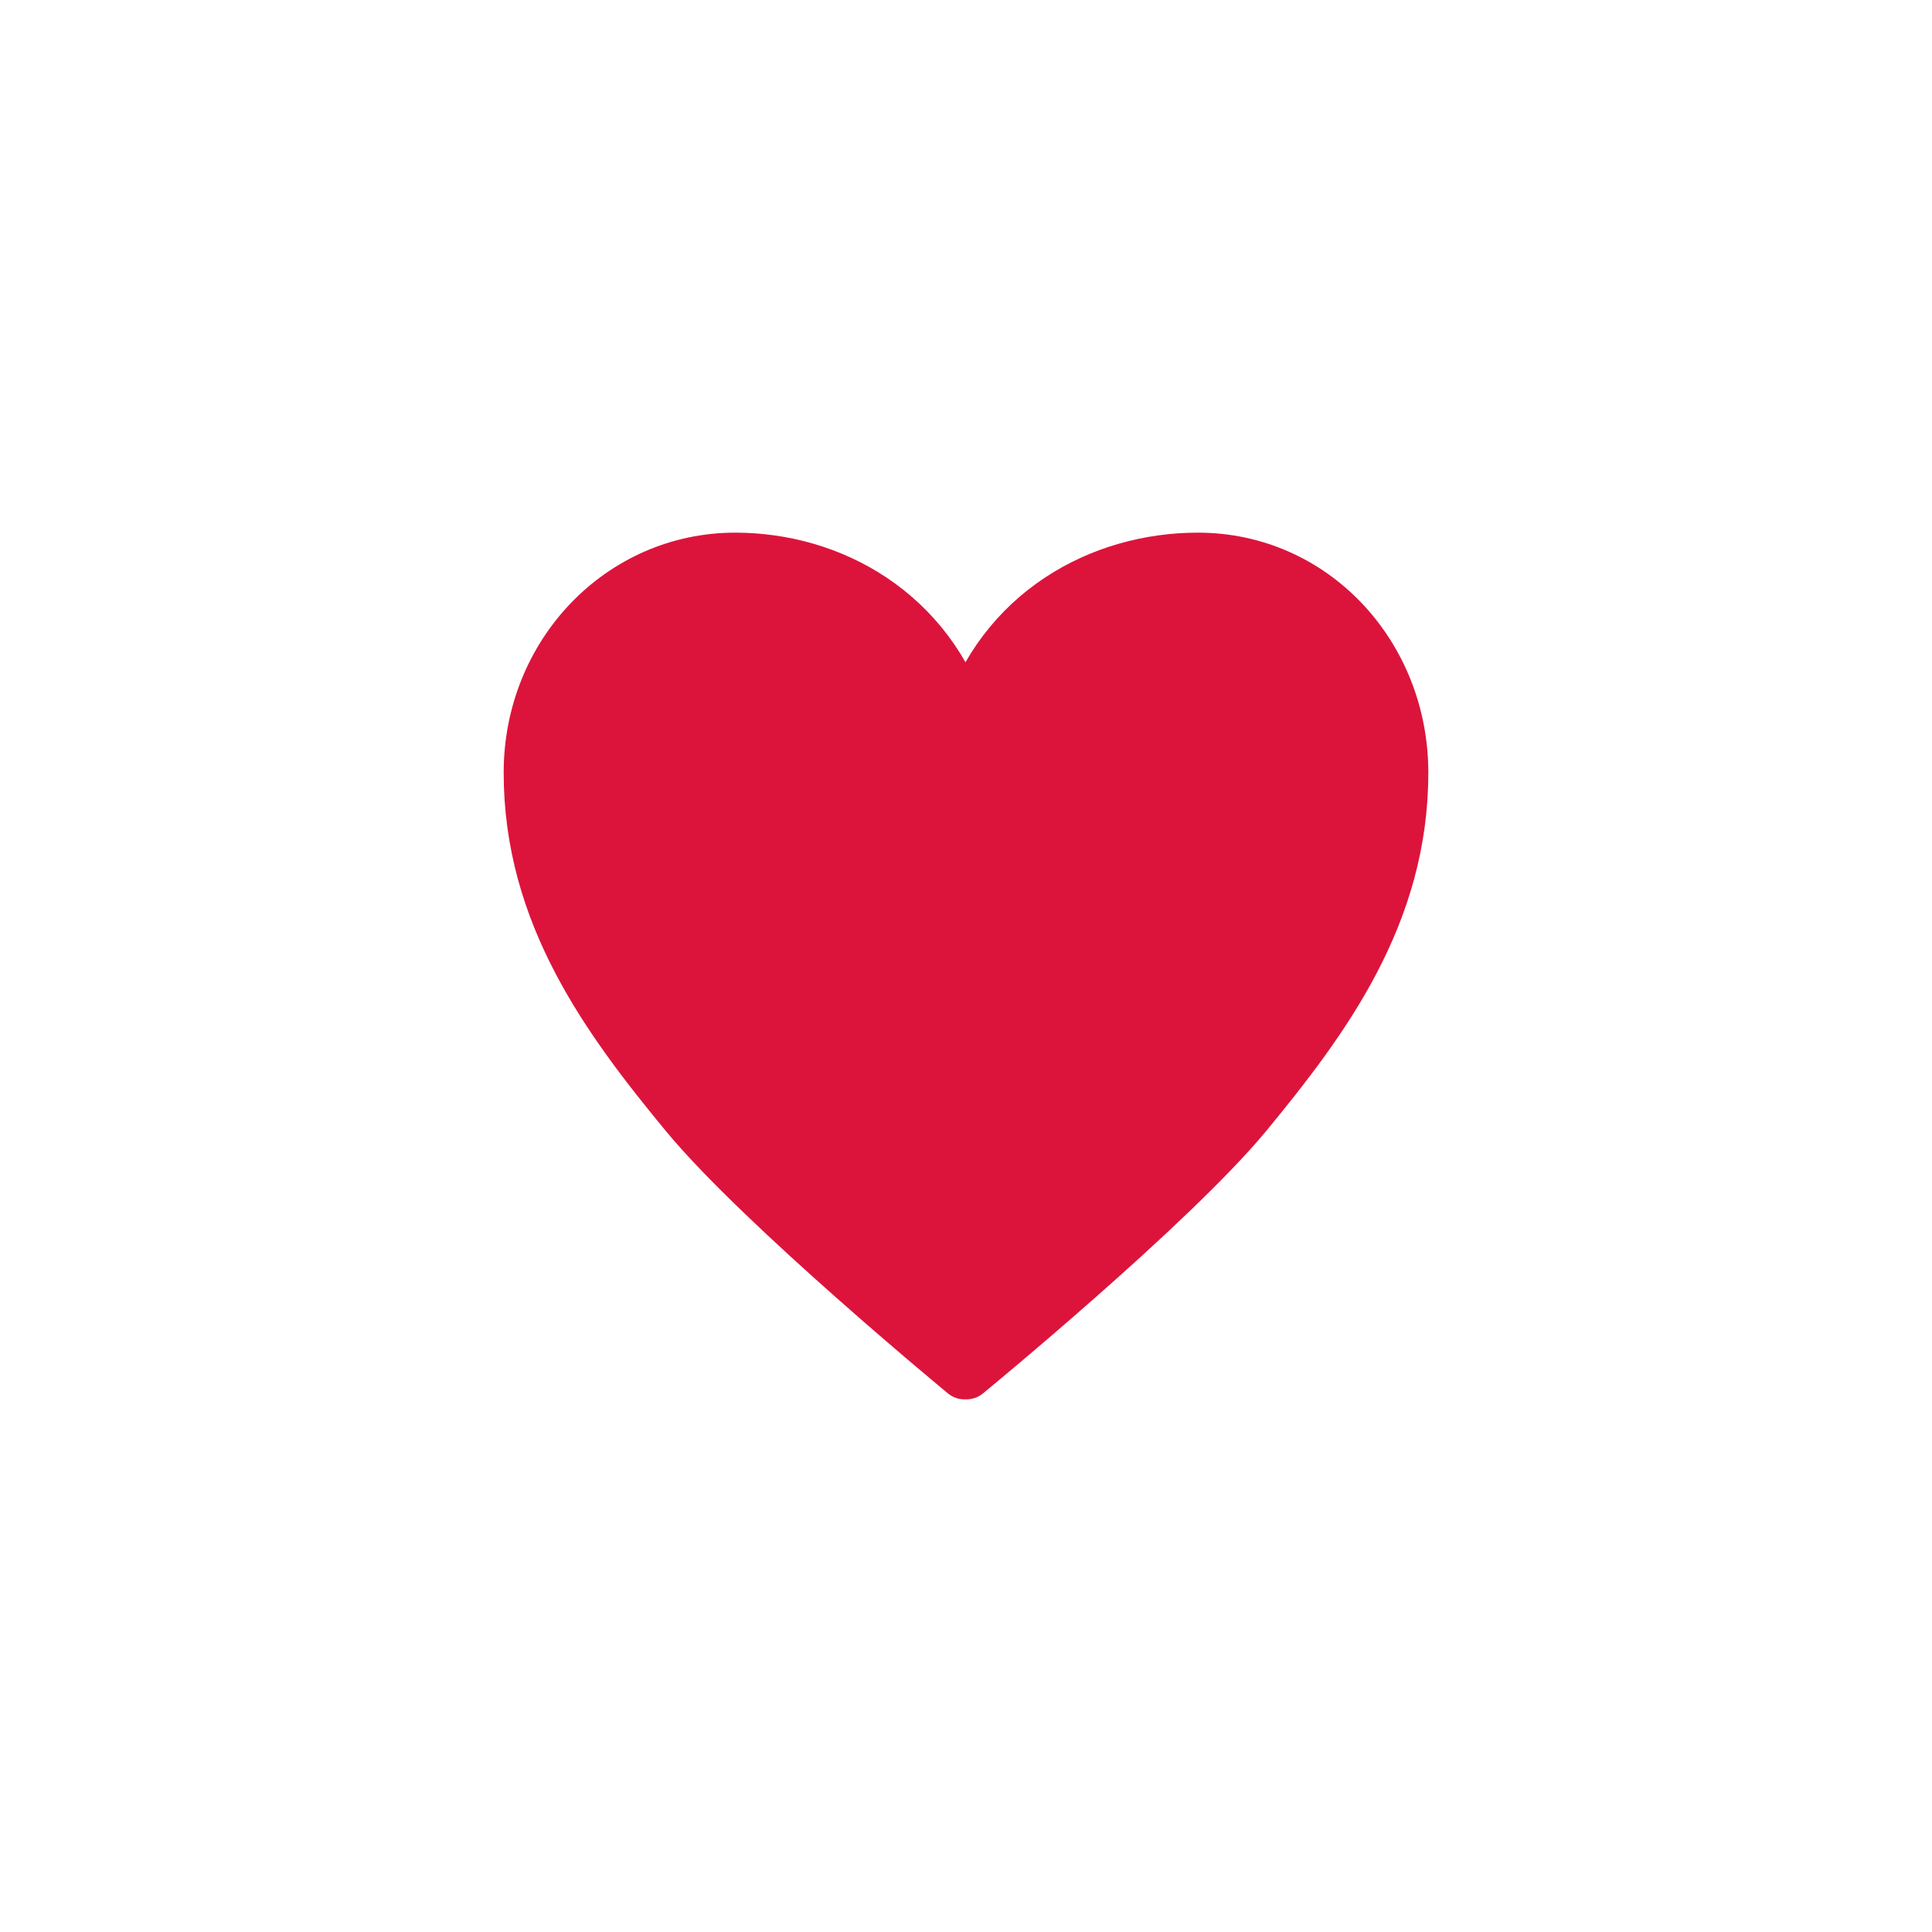 <?xml version="1.0" encoding="utf-8"?>
<!-- Generator: Adobe Illustrator 26.3.1, SVG Export Plug-In . SVG Version: 6.00 Build 0)  -->
<svg version="1.1" id="レイヤー_1" xmlns="http://www.w3.org/2000/svg" xmlns:xlink="http://www.w3.org/1999/xlink" x="0px"
   y="0px" width="300px" height="300px" viewBox="0 0 300 300" style="enable-background:new 0 0 300 300;" xml:space="preserve">
<style type="text/css">
  .st0{fill:#DC143C;stroke:#DC143C;stroke-width:8;stroke-linecap:round;stroke-linejoin:round;stroke-miterlimit:10;}
</style>
<g>
  <path class="st0" d="M150.08,112.44c5.41-17.37,20.84-25.73,35.92-25.73c18.03,0,31.79,15.08,31.79,33.26 c0,21.96-11.96,38.18-24.25,53.09c-11.8,14.26-43.46,40.23-43.46,40.23h-0.33c0,0-31.5-25.97-43.29-40.23c-12.29-14.91-24.25-31.13-24.25-53.09c0-18.52,14.26-33.26,31.95-33.26c14.91,0,30.18,8.36,35.59,25.73H150.08z"/>
</g>
</svg>
